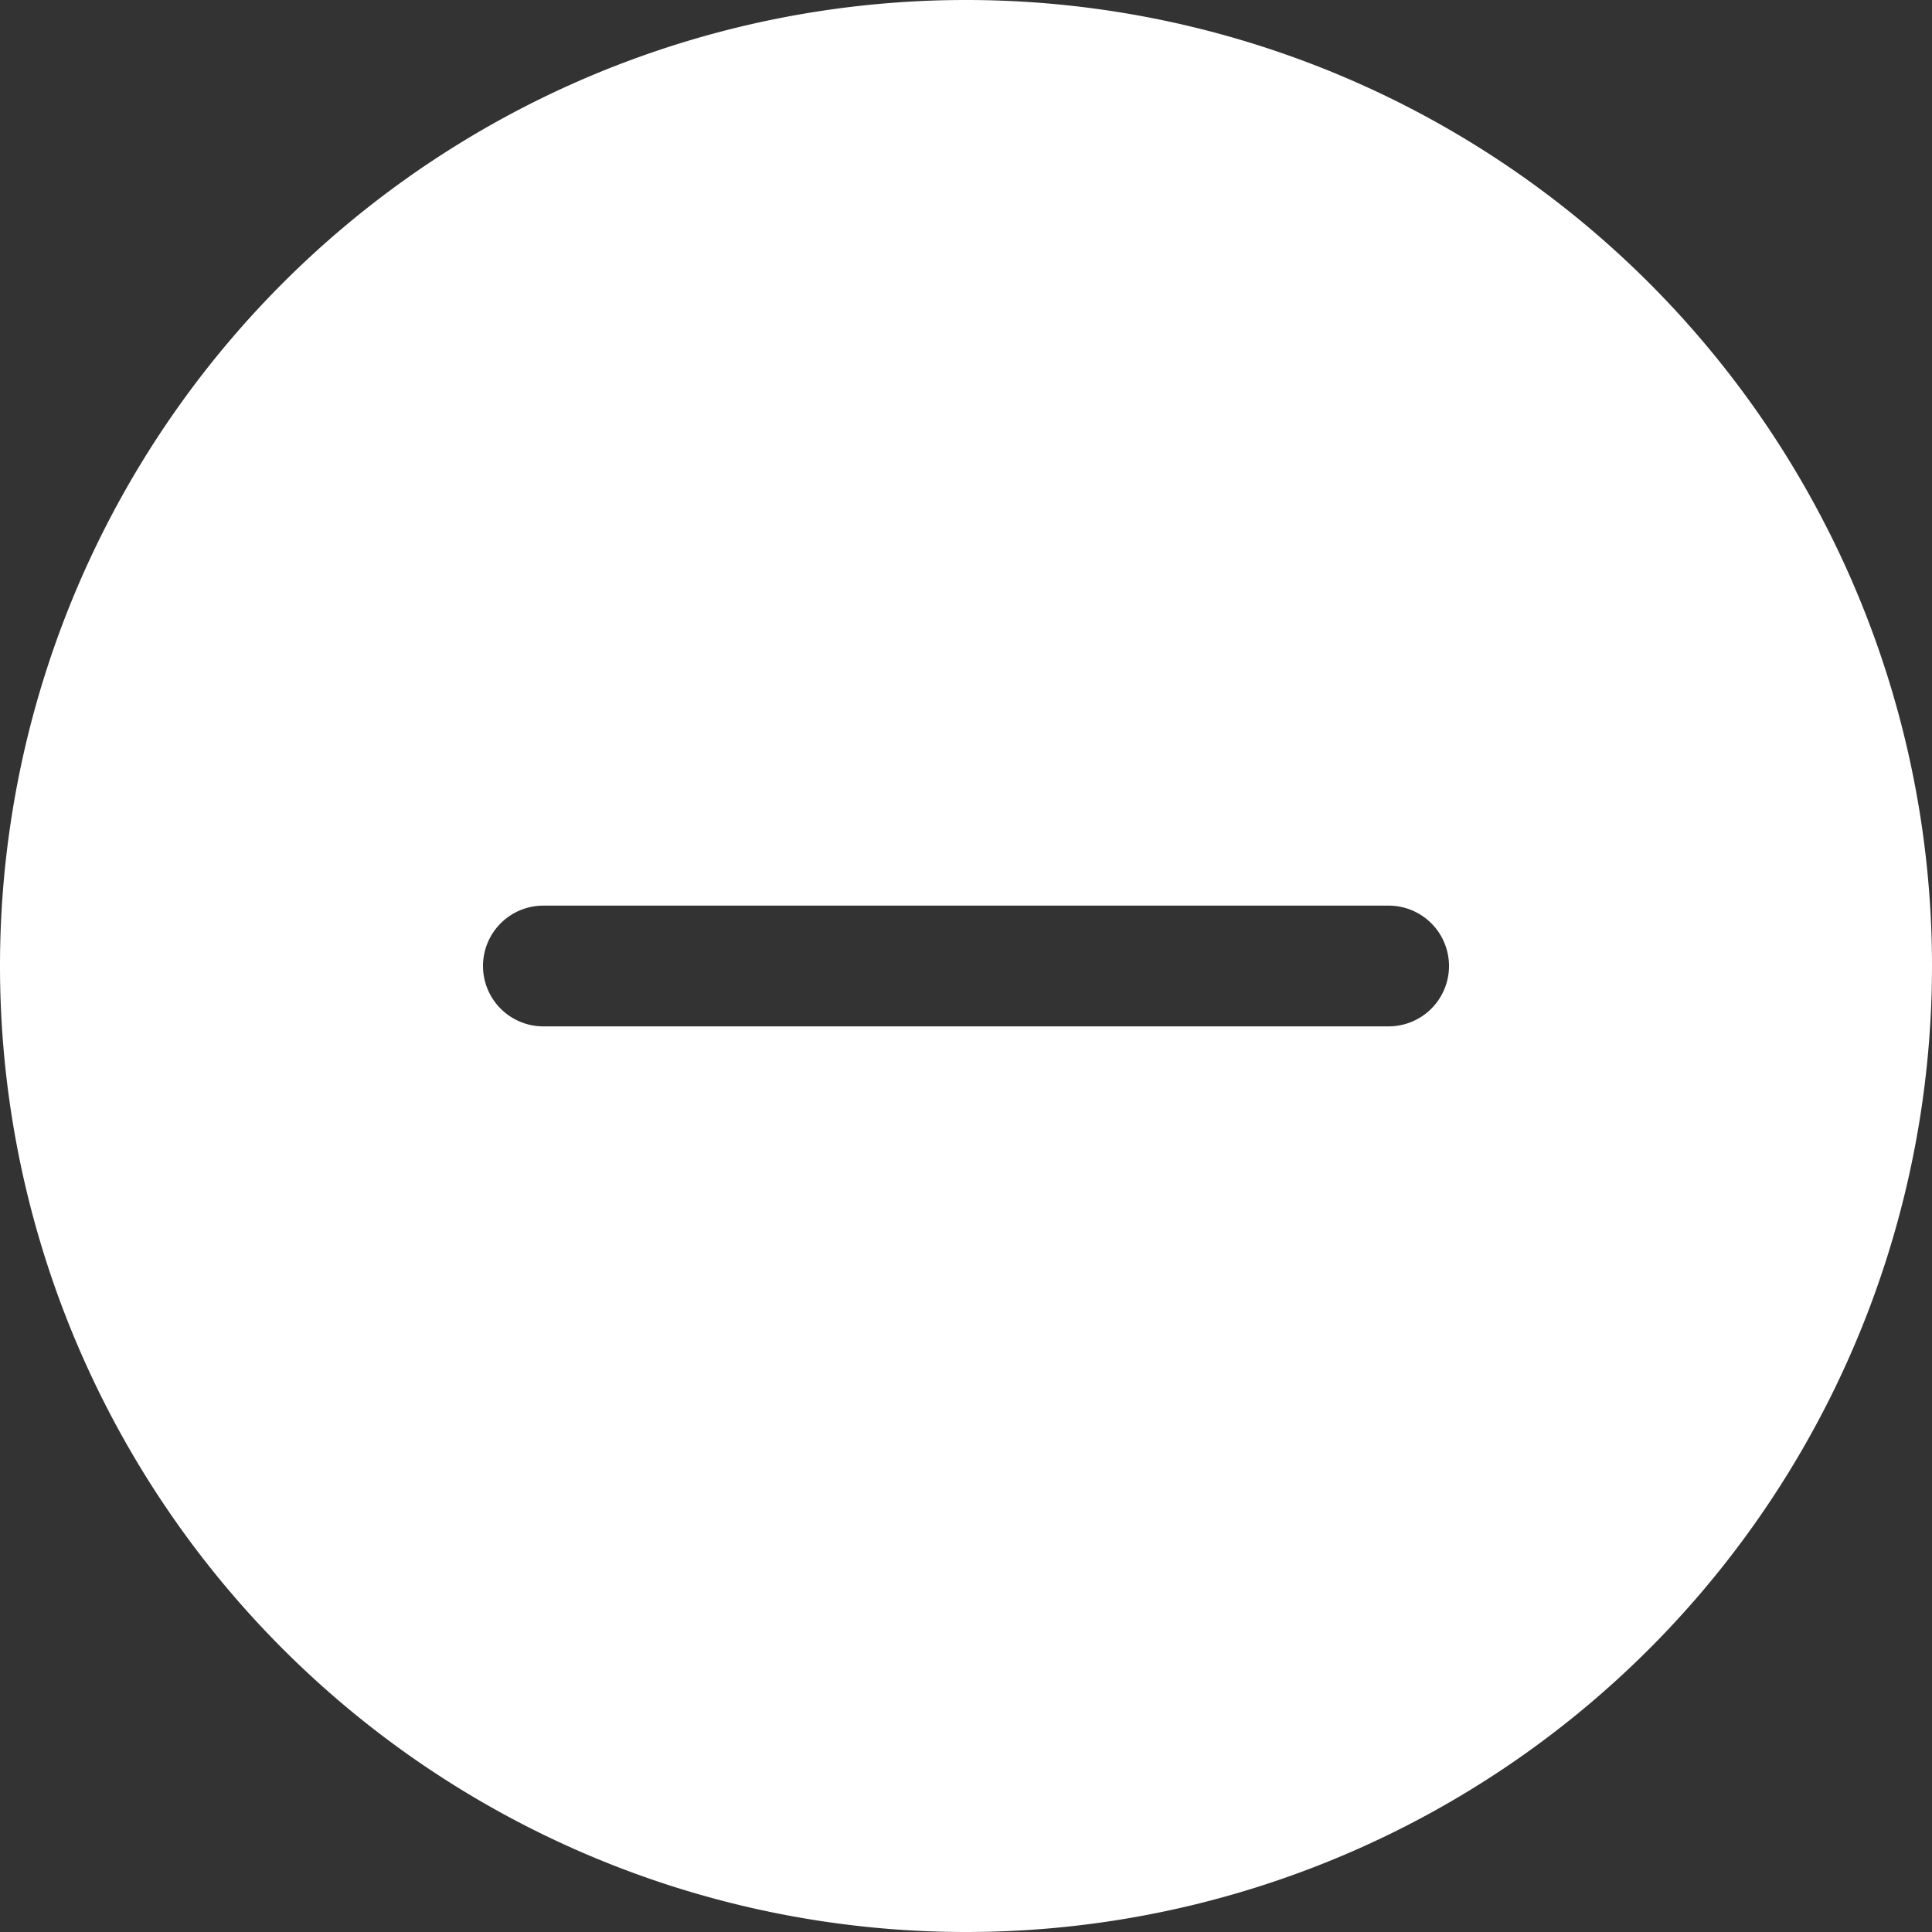 <svg xmlns="http://www.w3.org/2000/svg" width="25" height="25" fill="white" class="bi bi-dash-circle-fill" viewBox="0 0 16 16">
  <rect x="0" y="0" width="16" height="16" fill="#333333" stroke="none"/>
  <path d="M16 8A8 8 0 1 1 0 8a8 8 0 0 1 16 0M4.5 7.5a.5.5 0 0 0 0 1h7a.5.5 0 0 0 0-1z"/>
</svg>